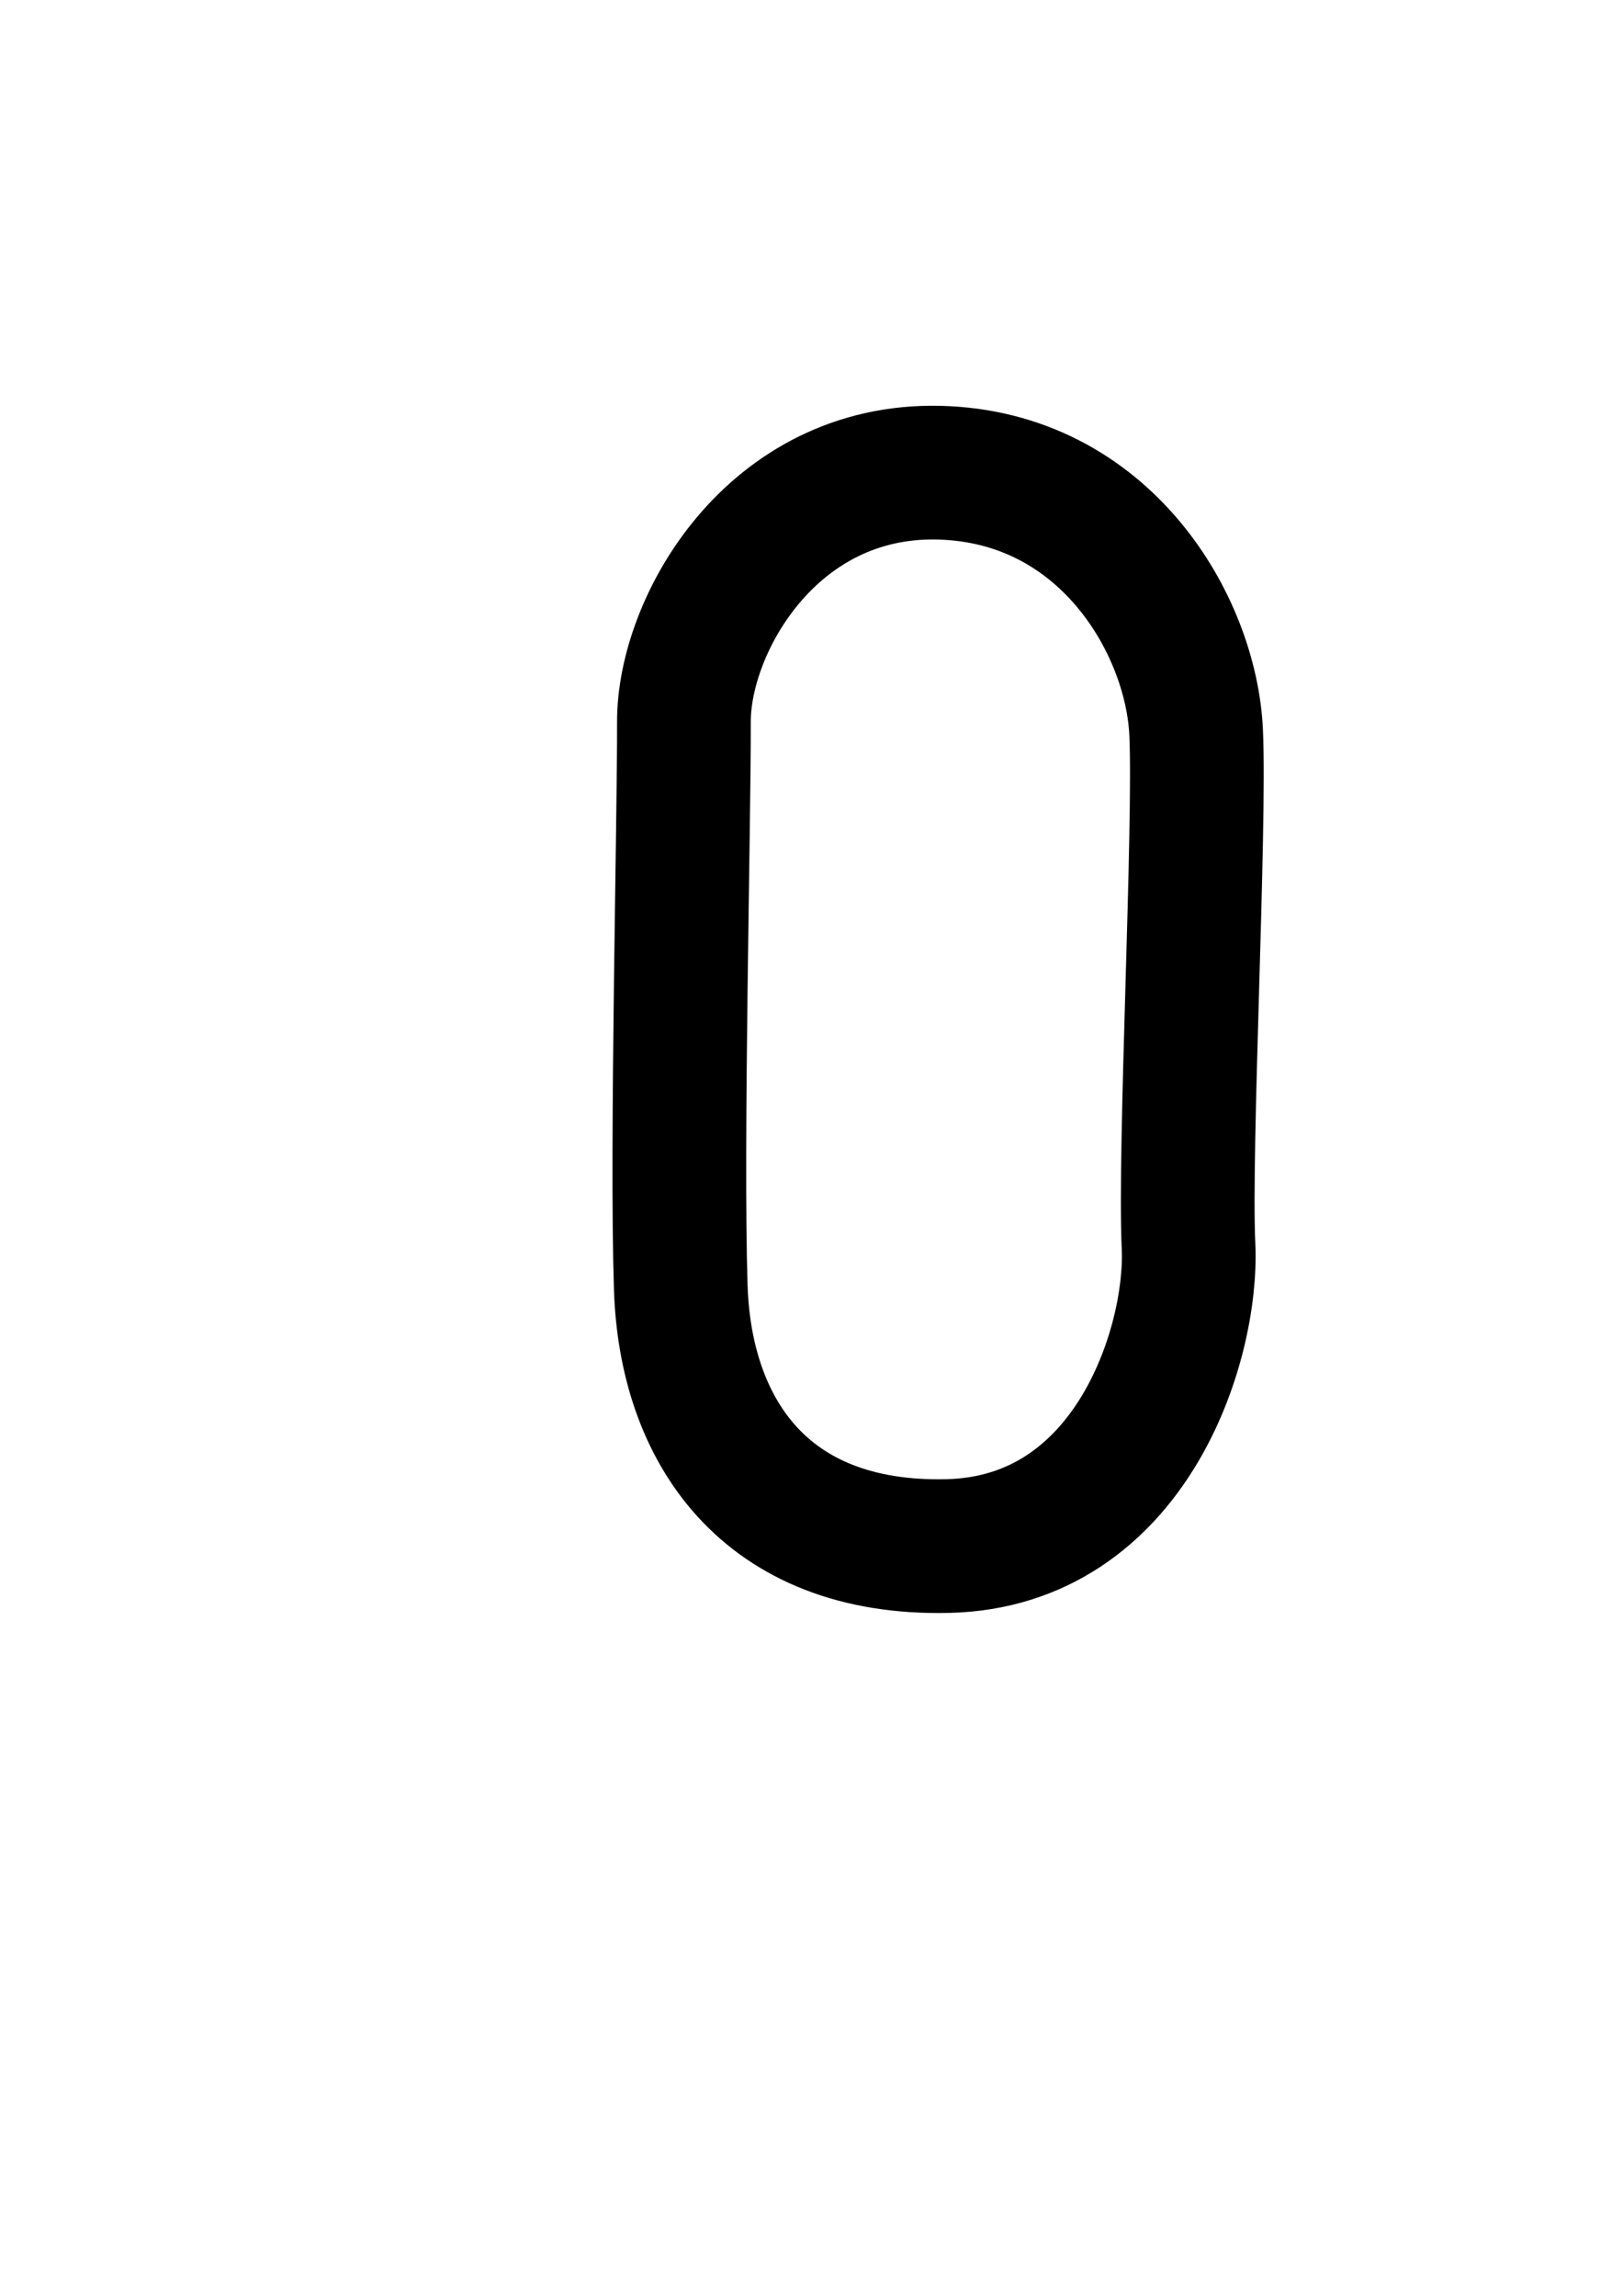 <?xml version="1.0" encoding="UTF-8" standalone="no"?>
<svg
   xmlns:dc="http://purl.org/dc/elements/1.1/"
   xmlns:cc="http://creativecommons.org/ns#"
   xmlns:rdf="http://www.w3.org/1999/02/22-rdf-syntax-ns#"
   xmlns:svg="http://www.w3.org/2000/svg"
   xmlns="http://www.w3.org/2000/svg"
   xmlns:sodipodi="http://sodipodi.sourceforge.net/DTD/sodipodi-0.dtd"
   xmlns:inkscape="http://www.inkscape.org/namespaces/inkscape"
   width="210mm"
   height="297mm"
   viewBox="0 0 210 297"
   version="1.1"
   id="svg8"
   sodipodi:docname="maillon1.svg"
   inkscape:version="1.0.2 (e86c870879, 2021-01-15)">
  <defs
     id="defs2" />
  <sodipodi:namedview
     id="base"
     pagecolor="#ffffff"
     bordercolor="#666666"
     borderopacity="1.0"
     inkscape:pageopacity="0.0"
     inkscape:pageshadow="2"
     inkscape:zoom="0.49497475"
     inkscape:cx="366.54463"
     inkscape:cy="444.1207"
     inkscape:document-units="mm"
     inkscape:current-layer="layer1"
     inkscape:document-rotation="0"
     showgrid="false"
     inkscape:window-width="1920"
     inkscape:window-height="993"
     inkscape:window-x="1680"
     inkscape:window-y="51"
     inkscape:window-maximized="1" />
  <g
     inkscape:label="Calque 1"
     inkscape:groupmode="layer"
     id="layer1">
    <path
       style="fill:none;fill-opacity:1;stroke:#000000;stroke-width:17.3;stroke-linecap:round;stroke-linejoin:round;stroke-miterlimit:4;stroke-dasharray:none;stroke-opacity:1"
       d="M 121.466,61.15 C 99.903,60.647 88.449,80.841 88.491,93.413 c 0.042,12.573 -1,54.807 -0.407,73.153 0.593,18.346 10.748,33.994 34.54,33.441 23.792,-0.552 31.741,-26.263 31.159,-38.793 -0.582,-12.53 1.538,-54.06 0.986,-66.43 -0.618,-13.869 -11.739,-33.131 -33.302,-33.634 z"
       id="path833"
       sodipodi:nodetypes="zzzzzsz" />
  </g>
</svg>
